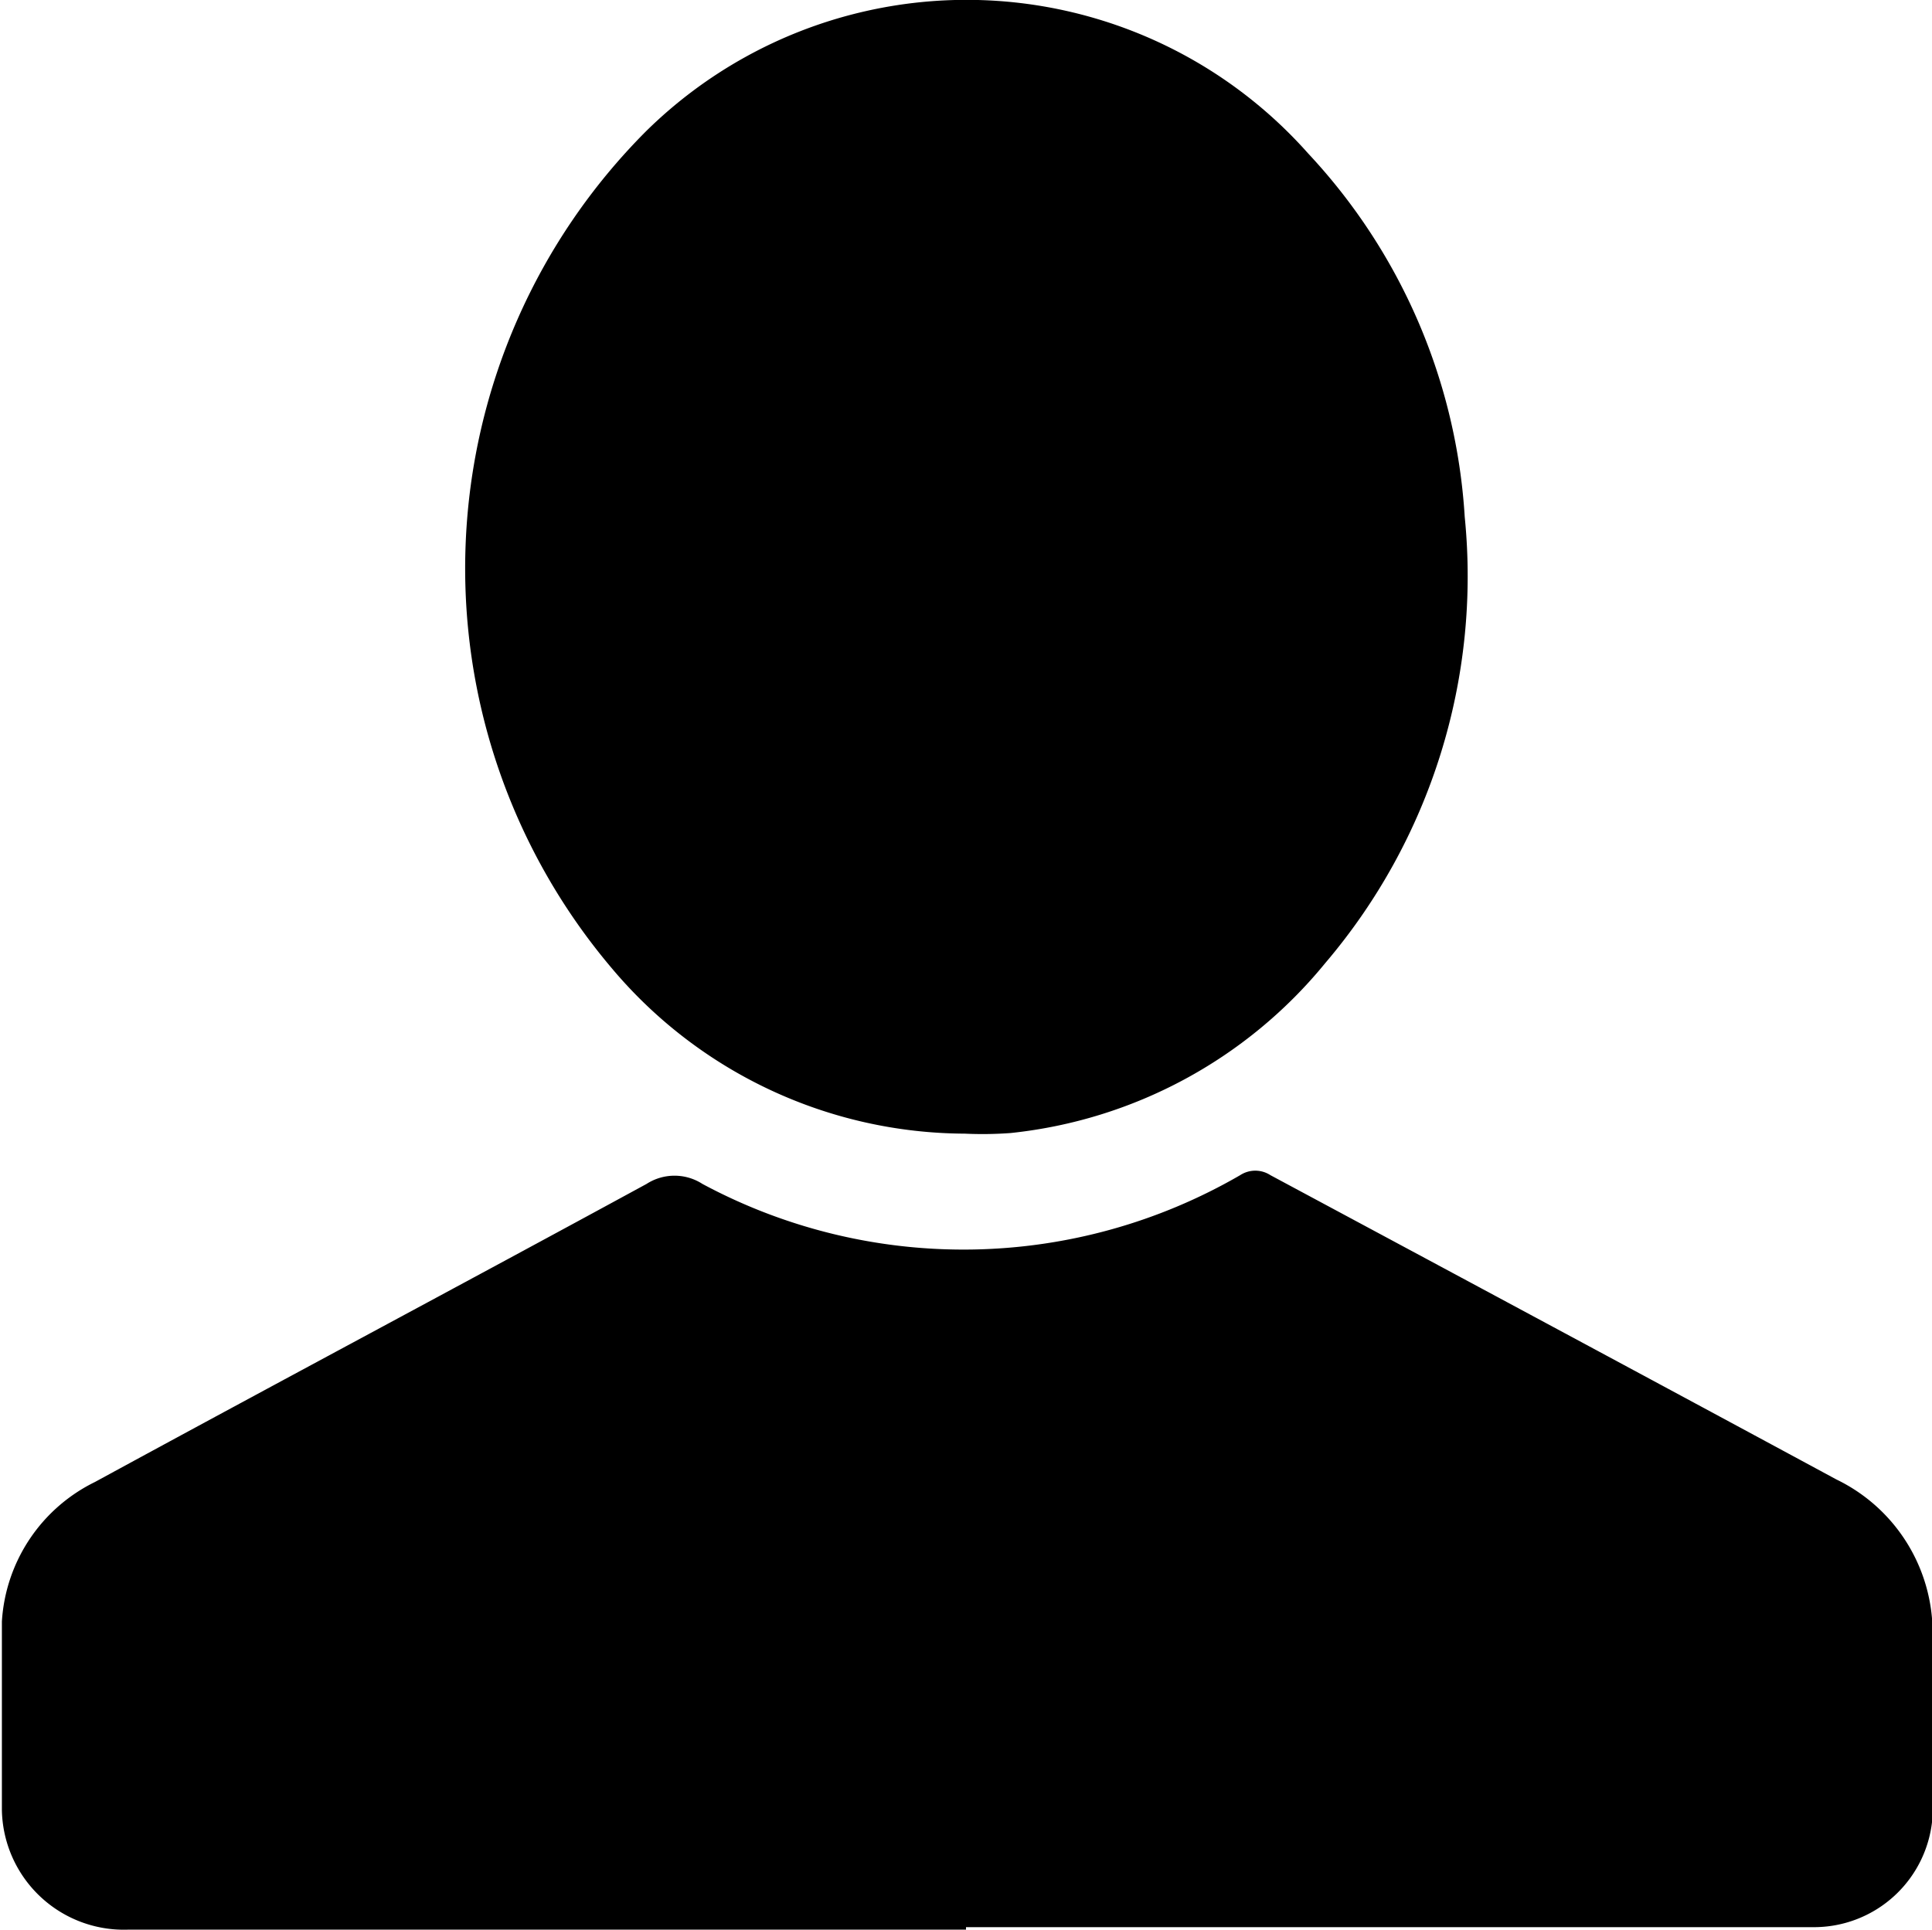 <svg id="图层_1" data-name="图层 1" xmlns="http://www.w3.org/2000/svg" viewBox="0 0 30.72 30.7"><title>profile</title><path d="M375.64,682H362.31a1.94,1.94,0,0,1-2-1.9c0-1,0-2,0-3a2.65,2.65,0,0,1,1.48-2.22c2.92-1.59,5.85-3.15,8.77-4.74a.82.82,0,0,1,.89,0A8.77,8.77,0,0,0,380,670a.44.44,0,0,1,.48,0c3,1.61,6,3.22,9,4.84a2.71,2.71,0,0,1,1.53,2.45c0,1,0,1.93,0,2.89a1.89,1.89,0,0,1-1.92,1.78H375.64Z" transform="translate(-360.28 -651.31)"/><path d="M375.62,669.34A7.37,7.37,0,0,1,370,666.7a9.84,9.84,0,0,1,.56-13.31,7.26,7.26,0,0,1,10.52.36,9.29,9.29,0,0,1,2.49,5.78,9.49,9.49,0,0,1-2.22,7.1,7.46,7.46,0,0,1-5,2.7A6.06,6.06,0,0,1,375.62,669.34Z" transform="translate(-360.28 -651.31)"/></svg>